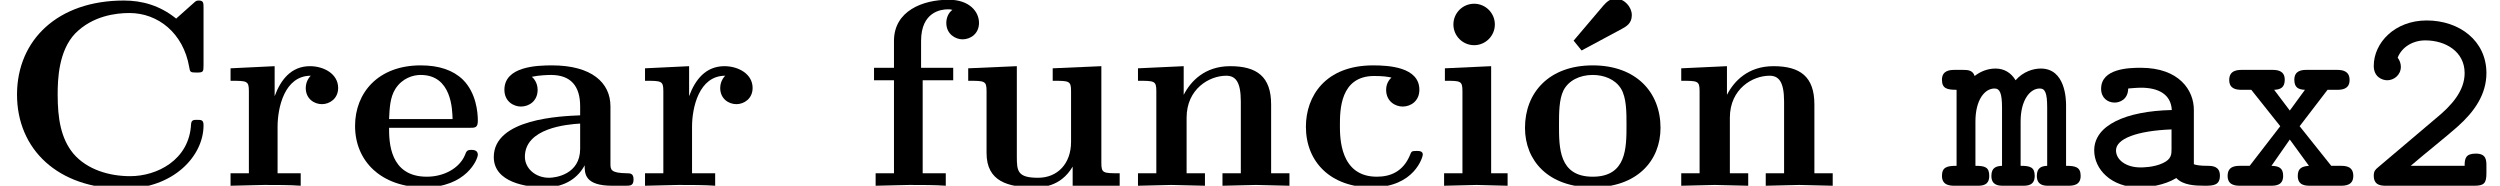 <?xml version='1.0' encoding='UTF-8'?>
<!-- This file was generated by dvisvgm 2.11.1 -->
<svg version='1.1' xmlns='http://www.w3.org/2000/svg' xmlns:xlink='http://www.w3.org/1999/xlink' width='93.73pt' height='6.964pt' viewBox='124.991 -6.964 93.73 6.964'>
<defs>
<path id='g1-67' d='M7.631-2.262C7.631-2.461 7.562-2.471 7.392-2.471C7.263-2.471 7.173-2.471 7.163-2.301C7.093-.966 5.888-.359 4.882-.359C4.105-.359 3.268-.598 2.75-1.205C2.281-1.773 2.162-2.521 2.162-3.417C2.162-3.975 2.192-5.051 2.819-5.709C3.467-6.366 4.334-6.476 4.852-6.476C5.928-6.476 6.874-5.719 7.093-4.453C7.123-4.264 7.133-4.244 7.362-4.244C7.621-4.244 7.631-4.264 7.631-4.523V-6.665C7.631-6.854 7.631-6.944 7.452-6.944C7.362-6.944 7.342-6.924 7.263-6.854L6.605-6.267C5.988-6.765 5.32-6.944 4.643-6.944C2.162-6.944 .638-5.46 .638-3.417S2.162 .11 4.643 .11C6.506 .11 7.631-1.116 7.631-2.262Z'/>
<path id='g1-97' d='M5.509-.239C5.509-.468 5.38-.468 5.25-.468C4.643-.478 4.643-.608 4.643-.837V-2.979C4.643-3.866 3.935-4.513 2.451-4.513C1.883-4.513 .667-4.473 .667-3.597C.667-3.158 1.016-2.969 1.285-2.969C1.594-2.969 1.913-3.178 1.913-3.597C1.913-3.895 1.724-4.065 1.694-4.085C1.973-4.144 2.291-4.154 2.411-4.154C3.158-4.154 3.507-3.736 3.507-2.979V-2.64C2.8-2.61 .269-2.521 .269-1.076C.269-.12 1.504 .06 2.192 .06C2.989 .06 3.457-.349 3.676-.767C3.676-.458 3.676 0 4.712 0H5.191C5.39 0 5.509 0 5.509-.239ZM3.507-1.385C3.507-.428 2.59-.299 2.341-.299C1.833-.299 1.435-.648 1.435-1.086C1.435-2.162 3.009-2.301 3.507-2.331V-1.385Z'/>
<path id='g1-99' d='M4.762-1.166C4.762-1.305 4.623-1.305 4.523-1.305C4.344-1.305 4.334-1.285 4.284-1.156C4.025-.528 3.547-.339 3.039-.339C1.654-.339 1.654-1.803 1.654-2.262C1.654-2.819 1.654-4.115 2.939-4.115C3.288-4.115 3.457-4.085 3.587-4.055C3.407-3.895 3.387-3.686 3.387-3.597C3.387-3.158 3.736-2.969 4.005-2.969C4.314-2.969 4.633-3.178 4.633-3.597C4.633-4.453 3.477-4.513 2.899-4.513C1.116-4.513 .379-3.367 .379-2.212C.379-.887 1.315 .06 2.849 .06C4.463 .06 4.762-1.096 4.762-1.166Z'/>
<path id='g1-101' d='M4.922-1.166C4.922-1.345 4.732-1.345 4.682-1.345C4.513-1.345 4.493-1.295 4.433-1.136C4.224-.658 3.656-.339 3.009-.339C1.604-.339 1.594-1.664 1.594-2.172H4.603C4.822-2.172 4.922-2.172 4.922-2.441C4.922-2.75 4.862-3.477 4.364-3.975C3.995-4.334 3.467-4.513 2.78-4.513C1.186-4.513 .319-3.487 .319-2.242C.319-.907 1.315 .06 2.919 .06C4.493 .06 4.922-.996 4.922-1.166ZM3.975-2.501H1.594C1.614-2.889 1.624-3.308 1.833-3.636C2.092-4.035 2.491-4.154 2.78-4.154C3.945-4.154 3.965-2.849 3.975-2.501Z'/>
<path id='g1-102' d='M4.354-6.107C4.354-6.526 3.995-6.974 3.218-6.974C2.242-6.974 1.166-6.555 1.166-5.43V-4.423H.418V-3.955H1.166V-.468H.478V0L1.733-.03C2.112-.03 2.75-.03 3.108 0V-.468H2.242V-3.955H3.387V-4.423H2.182V-5.43C2.182-6.526 2.939-6.615 3.188-6.615C3.238-6.615 3.288-6.615 3.357-6.595C3.208-6.486 3.128-6.296 3.128-6.107C3.128-5.679 3.477-5.489 3.736-5.489C4.035-5.489 4.354-5.699 4.354-6.107Z'/>
<path id='g1-105' d='M2.849 0V-.468H2.232V-4.483L.498-4.403V-3.935C1.086-3.935 1.156-3.935 1.156-3.547V-.468H.468V0L1.684-.03L2.849 0ZM2.371-6.047C2.371-6.476 2.022-6.824 1.594-6.824S.817-6.476 .817-6.047S1.166-5.27 1.594-5.27S2.371-5.619 2.371-6.047Z'/>
<path id='g1-110' d='M6.127 0V-.468H5.44V-3.049C5.44-4.095 4.902-4.483 3.905-4.483C2.949-4.483 2.421-3.915 2.162-3.407V-4.483L.448-4.403V-3.935C1.066-3.935 1.136-3.935 1.136-3.547V-.468H.448V0L1.704-.03L2.959 0V-.468H2.271V-2.55C2.271-3.636 3.128-4.125 3.756-4.125C4.095-4.125 4.304-3.915 4.304-3.158V-.468H3.616V0L4.872-.03L6.127 0Z'/>
<path id='g1-114' d='M4.403-3.666C4.403-4.194 3.866-4.483 3.347-4.483C2.65-4.483 2.252-3.985 2.022-3.357V-4.483L.369-4.403V-3.935C.986-3.935 1.056-3.935 1.056-3.547V-.468H.369V0L1.624-.03C2.002-.03 2.64-.03 2.999 0V-.468H2.132V-2.212C2.132-2.909 2.381-4.125 3.377-4.125C3.377-4.125 3.188-3.955 3.188-3.666C3.188-3.258 3.507-3.059 3.796-3.059S4.403-3.268 4.403-3.666Z'/>
<path id='g1-117' d='M6.127 0V-.468C5.509-.468 5.44-.468 5.44-.857V-4.483L3.616-4.403V-3.935C4.234-3.935 4.304-3.935 4.304-3.547V-1.644C4.304-.827 3.796-.299 3.068-.299C2.301-.299 2.271-.548 2.271-1.086V-4.483L.448-4.403V-3.935C1.066-3.935 1.136-3.935 1.136-3.547V-1.225C1.136-.159 1.943 .06 2.929 .06C3.188 .06 3.905 .06 4.364-.717V.06L6.127 0Z'/>
<path id='g1-243' d='M5.4-2.172C5.4-3.507 4.483-4.513 2.859-4.513C1.225-4.513 .319-3.497 .319-2.172C.319-.936 1.196 .06 2.859 .06C4.533 .06 5.4-.946 5.4-2.172ZM4.125-2.281C4.125-1.415 4.125-.339 2.859-.339S1.594-1.415 1.594-2.281C1.594-2.73 1.594-3.238 1.763-3.577C1.953-3.945 2.371-4.154 2.859-4.154C3.278-4.154 3.696-3.995 3.915-3.646C4.125-3.308 4.125-2.76 4.125-2.281ZM4.324-6.396C4.324-6.705 4.045-7.014 3.726-7.014C3.497-7.014 3.377-6.884 3.258-6.755L2.142-5.44L2.441-5.071L3.945-5.878C4.105-5.968 4.324-6.077 4.324-6.396Z'/>
<path id='g0-50' d='M4.722-.478V-.727C4.722-.956 4.722-1.205 4.324-1.205C3.945-1.205 3.905-1.026 3.905-.747H1.883C2.451-1.235 3.258-1.873 3.646-2.222C4.274-2.78 4.722-3.427 4.722-4.224C4.722-5.43 3.716-6.197 2.481-6.197C1.285-6.197 .498-5.36 .498-4.493C.498-4.075 .817-3.955 1.006-3.955C1.245-3.955 1.514-4.144 1.514-4.463C1.514-4.583 1.465-4.712 1.395-4.802C1.544-5.191 1.953-5.45 2.431-5.45C3.188-5.45 3.905-5.031 3.905-4.224C3.905-3.567 3.437-3.019 2.809-2.511L.667-.697C.558-.608 .498-.548 .498-.379C.498-.01 .777 0 .966 0H4.264C4.643 0 4.722-.1 4.722-.478Z'/>
<path id='g0-97' d='M5.191-.379C5.191-.737 4.902-.747 4.722-.747C4.433-.747 4.294-.777 4.214-.807V-2.849C4.214-3.567 3.676-4.423 2.222-4.423C1.773-4.423 .737-4.394 .737-3.636C.737-3.298 .976-3.118 1.245-3.118C1.415-3.118 1.743-3.218 1.753-3.646C1.753-3.646 2.072-3.676 2.232-3.676C2.889-3.676 3.357-3.427 3.387-2.839C1.664-2.8 .478-2.271 .478-1.325C.478-.618 1.116 .06 2.162 .06C2.511 .06 3.098-.01 3.557-.289C3.806-.02 4.254 0 4.623 0C4.951 0 5.191-.02 5.191-.379ZM3.377-1.375C3.377-1.186 3.377-.996 3.049-.847C2.71-.687 2.291-.687 2.212-.687C1.664-.687 1.295-.976 1.295-1.325C1.295-1.763 2.082-2.062 3.377-2.112V-1.375Z'/>
<path id='g0-109' d='M5.2-.369C5.2-.697 5.011-.747 4.653-.747V-3.019C4.653-3.228 4.633-4.394 3.706-4.394C3.427-4.394 3.049-4.284 2.76-3.955C2.59-4.244 2.321-4.394 2.012-4.394C1.724-4.394 1.455-4.294 1.225-4.115C1.156-4.334 .966-4.344 .787-4.344H.478C.299-4.344 0-4.324 0-3.975C0-3.646 .189-3.597 .548-3.597V-.747C.189-.747 0-.697 0-.369C0-.01 .309 0 .478 0H1.325C1.504 0 1.773-.01 1.773-.369C1.773-.697 1.614-.747 1.255-.747V-2.411C1.255-3.208 1.594-3.646 1.973-3.646C2.162-3.646 2.252-3.487 2.252-2.929V-.747C2.042-.737 1.853-.687 1.853-.369C1.853-.01 2.132 0 2.301 0H3.029C3.208 0 3.477-.01 3.477-.369C3.477-.697 3.308-.747 2.949-.747V-2.411C2.949-3.208 3.298-3.646 3.666-3.646C3.866-3.646 3.945-3.487 3.945-2.929V-.747C3.746-.737 3.557-.687 3.557-.369C3.557-.01 3.836 0 3.995 0H4.722C4.902 0 5.2-.01 5.2-.369Z'/>
<path id='g0-120' d='M4.961-.369C4.961-.737 4.663-.747 4.483-.747H4.134L2.949-2.232L3.995-3.597H4.344C4.513-3.597 4.822-3.606 4.822-3.965S4.523-4.344 4.344-4.344H3.208C3.039-4.344 2.75-4.324 2.75-3.975C2.75-3.676 2.909-3.606 3.148-3.597L2.58-2.819L1.993-3.597C2.222-3.606 2.391-3.676 2.391-3.975C2.391-4.324 2.102-4.344 1.923-4.344H.787C.608-4.344 .309-4.324 .309-3.965S.618-3.597 .787-3.597H1.136L2.222-2.232L1.076-.747H.727C.548-.747 .249-.737 .249-.369C.249-.01 .558 0 .727 0H1.863C2.042 0 2.331-.01 2.331-.369C2.331-.677 2.162-.737 1.893-.747L2.58-1.733L3.298-.747C3.049-.727 2.879-.667 2.879-.369C2.879-.01 3.168 0 3.347 0H4.483C4.653 0 4.961-.01 4.961-.369Z'/>
</defs>
<g id='page1'>
<use x='124.991' y='0' xlink:href='#g1-67'/>
<use x='133.266' y='0' xlink:href='#g1-114'/>
<use x='137.984' y='0' xlink:href='#g1-101'/>
<use x='143.235' y='0' xlink:href='#g1-97'/>
<use x='148.805' y='0' xlink:href='#g1-114'/>
<use x='157.342' y='0' xlink:href='#g1-102'/>
<use x='160.843' y='0' xlink:href='#g1-117'/>
<use x='167.208' y='0' xlink:href='#g1-110'/>
<use x='173.573' y='0' xlink:href='#g1-99'/>
<use x='178.665' y='0' xlink:href='#g1-105'/>
<use x='181.847' y='0' xlink:href='#g1-243'/>
<use x='187.576' y='0' xlink:href='#g1-110'/>
<use x='197.799' y='0' xlink:href='#g0-109'/>
<use x='203.029' y='0' xlink:href='#g0-97'/>
<use x='208.26' y='0' xlink:href='#g0-120'/>
<use x='213.49' y='0' xlink:href='#g0-50'/>
</g>
</svg>
